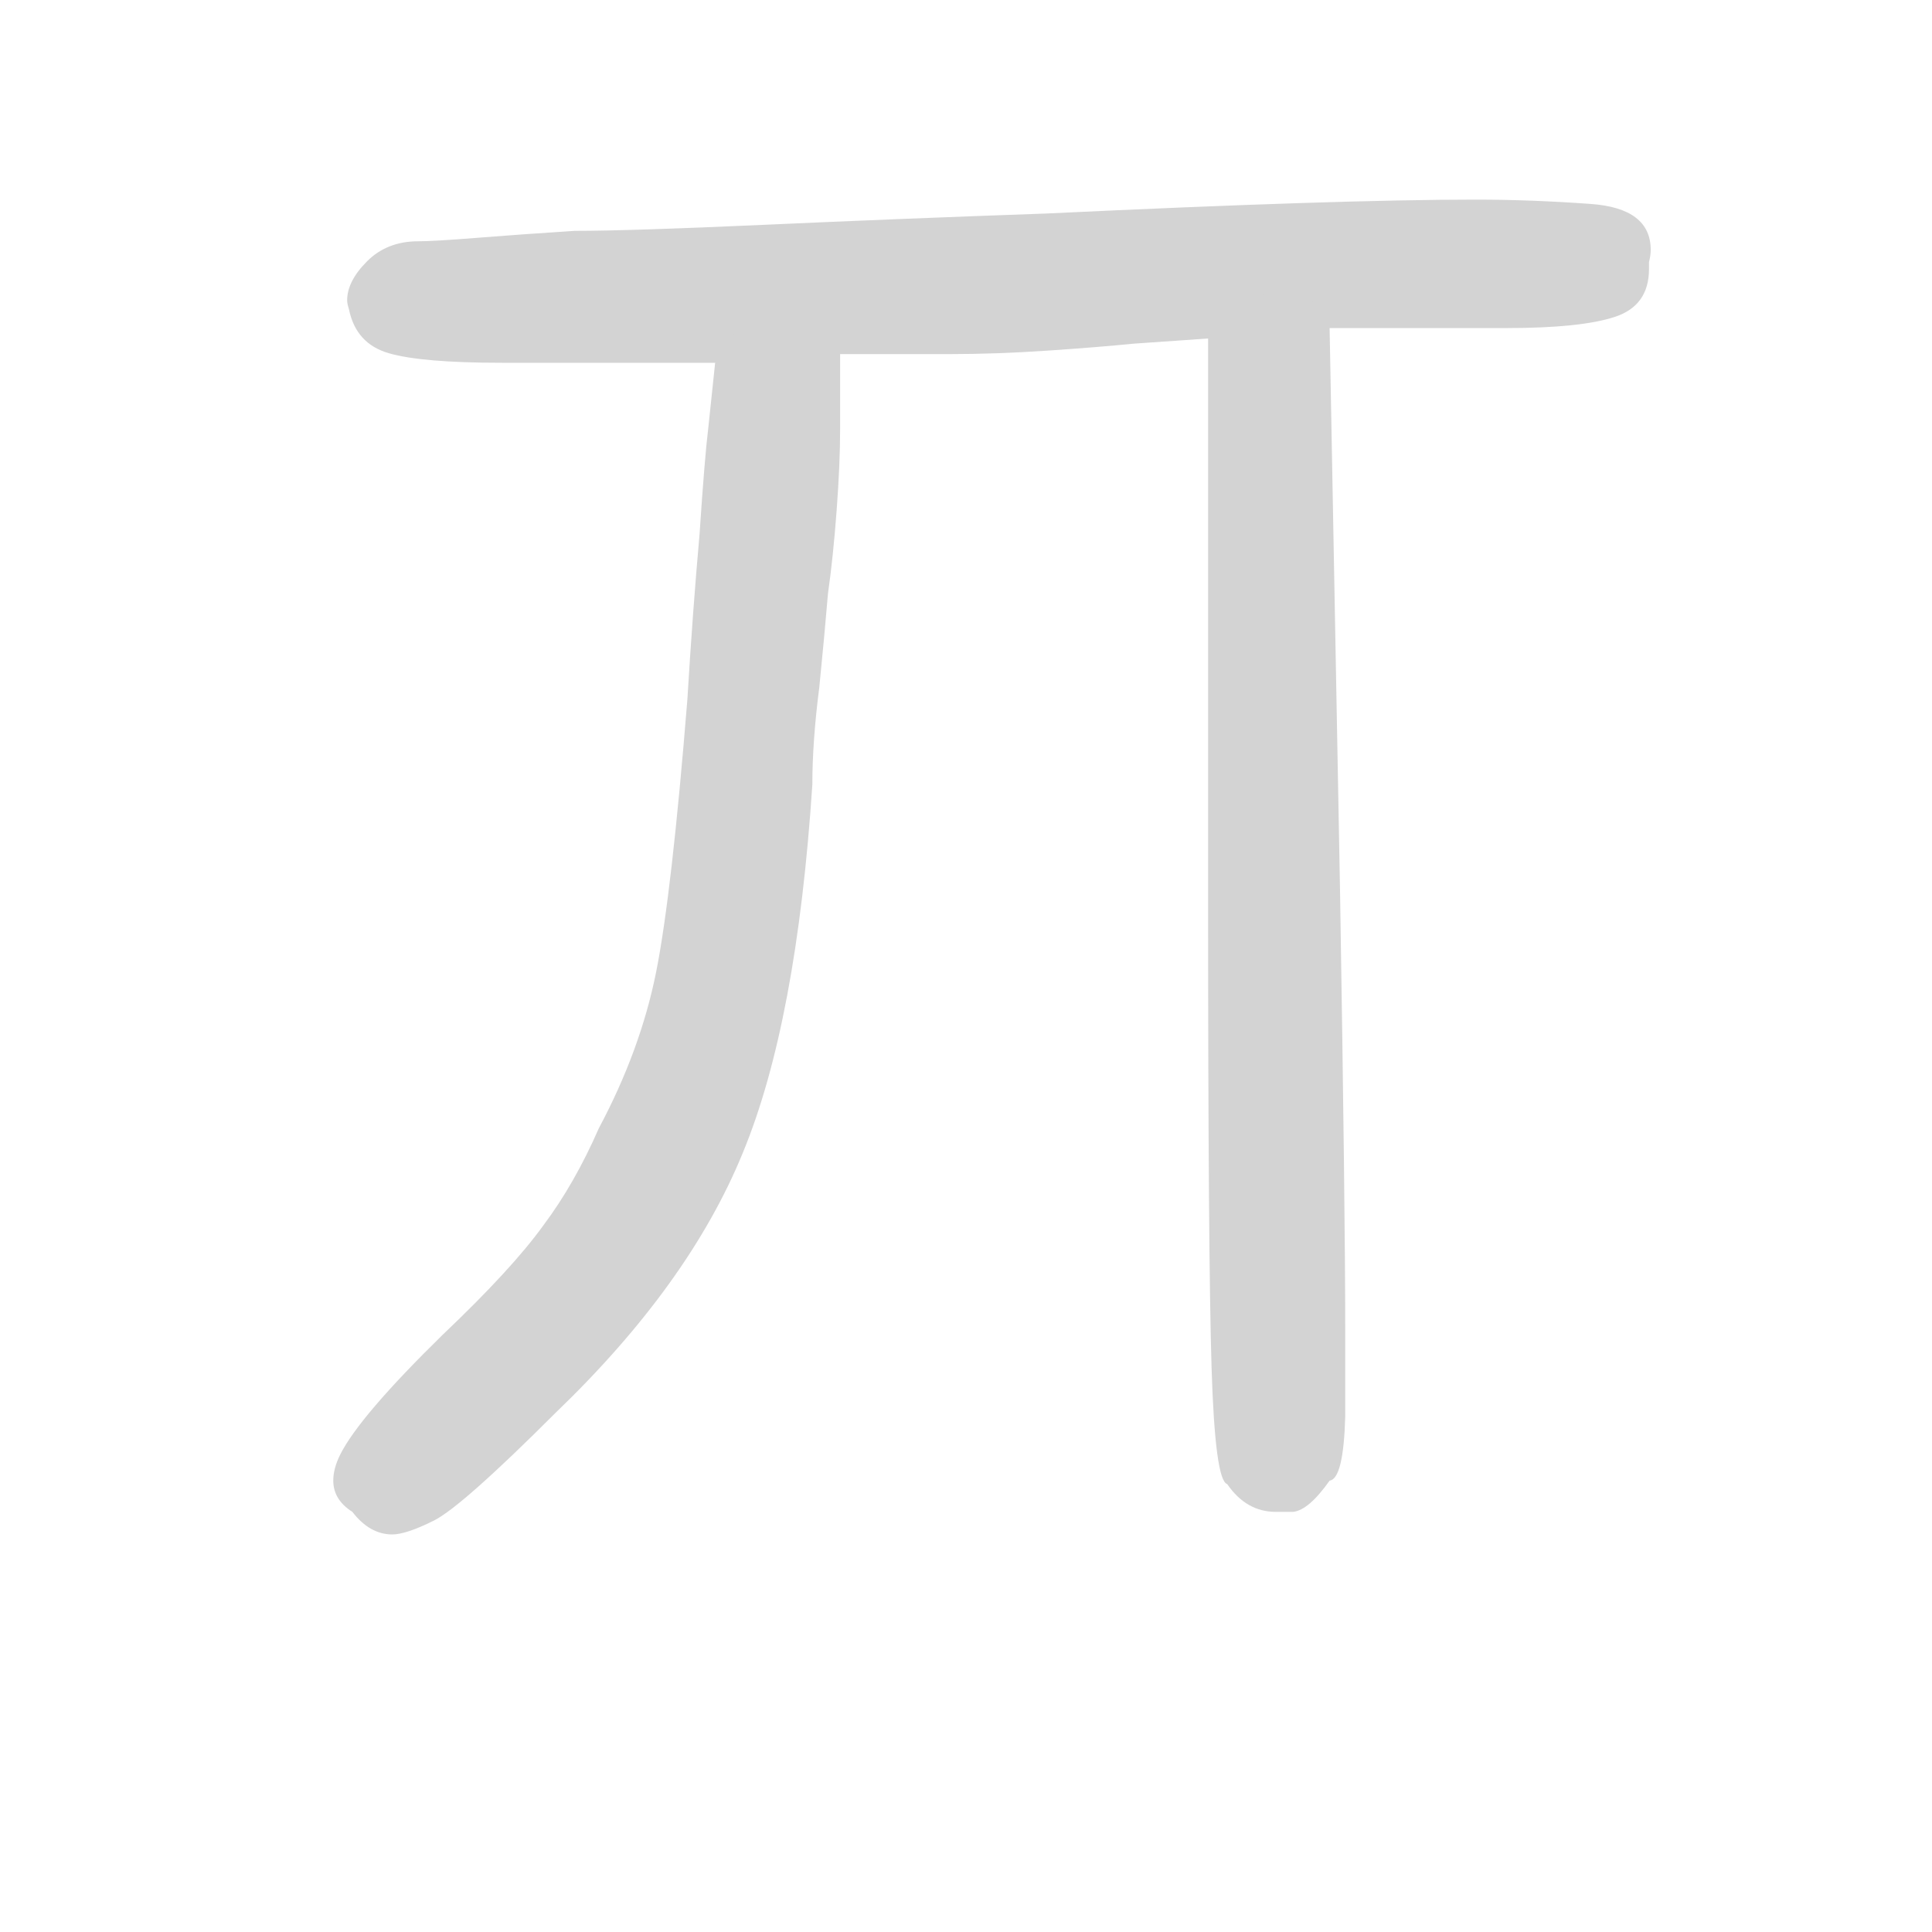 <svg version="1.1" viewBox="0 0 1024 1024" xmlns="http://www.w3.org/2000/svg">
  <!-- <g stroke="lightgray" stroke-width="4"
     transform="scale(4, 4)">
    <line x1="0" y1="0" x2="256" y2="0"></line>
    <line x1="0" y1="0" x2="0" y2="256"></line>
    <line x1="256" y1="0" x2="256" y2="256"></line>
    <line x1="0" y1="256" x2="256" y2="256"></line>
  </g>        -->
  <g transform="scale(0.92, -0.92) translate(60, -830)">
    <style type="text/css">
      
        @keyframes keyframes0 {
          from {
            stroke: black;
            stroke-dashoffset: 967;
            stroke-width: 128;
          }
          76% {
            animation-timing-function: step-end;
            stroke: black;
            stroke-dashoffset: 0;
            stroke-width: 128;
          }
          to {
            stroke: black;
            stroke-width: 151;
          }
        }
        #make-me-a-hanzi-animation-0 {
          animation: keyframes0 1.037s both;
          animation-delay: 0s;
          animation-timing-function: linear;
        }
      
        @keyframes keyframes1 {
          from {
            stroke: black;
            stroke-dashoffset: 987;
            stroke-width: 128;
          }
          76% {
            animation-timing-function: step-end;
            stroke: black;
            stroke-dashoffset: 0;
            stroke-width: 128;
          }
          to {
            stroke: black;
            stroke-width: 151;
          }
        }
        #make-me-a-hanzi-animation-1 {
          animation: keyframes1 1.053s both;
          animation-delay: 1.037s;
          animation-timing-function: linear;
        }
      
        @keyframes keyframes2 {
          from {
            stroke: black;
            stroke-dashoffset: 925;
            stroke-width: 128;
          }
          75% {
            animation-timing-function: step-end;
            stroke: black;
            stroke-dashoffset: 0;
            stroke-width: 128;
          }
          to {
            stroke: black;
            stroke-width: 151;
          }
        }
        #make-me-a-hanzi-animation-2 {
          animation: keyframes2 1.003s both;
          animation-delay: 2.09s;
          animation-timing-function: linear;
        }
      
    </style>
    
      <path d="M 424 626 L 487 626 Q 514 626 543.5 628 Q 573 630 593 632 L 636 635 L 706 641 L 784 641 Q 797 641 808 641 Q 851 641 870.5 647.5 Q 890 654 890 675 Q 890 677 890 679 Q 891 683 891 686 Q 891 710 856.5 712.5 Q 822 715 790 715 Q 711 715 543 707 Q 458 704 380.5 700.5 Q 303 697 271 697 Q 240 695 215 693 Q 190 691 181 691 Q 163 691 151.5 679.5 Q 140 668 140 657 Q 140 655 141 652 Q 145 632 164 626.5 Q 183 621 229 621 Q 243 621 260 621 L 352 621 L 424 626 Z" fill="lightgray"></path>
    
      <path d="M 136 -8 Q 132 -16 132 -23 Q 132 -34 143 -41 Q 153 -54 166 -54 Q 174 -54 190 -46 Q 206 -38 260 16 Q 337 90 368 166 Q 399 241 408 378 Q 408 403 412 434 Q 415 464 417 488 Q 420 509 422 536 Q 424 563 424 583 L 424 626 C 424 656 355 651 352 621 L 348 583 Q 346 567 343 522 Q 339 477 336 427 Q 327 315 318 270 Q 309 225 285 180 Q 271 148 253 124 Q 235 99 195 61 Q 147 14 136 -8 Z" fill="lightgray"></path>
    
      <path d="M 636 635 L 636 311 Q 636 106 638 42 Q 640 -23 647 -25 Q 658 -41 675 -41 L 685 -41 Q 694 -40 706 -23 Q 714 -22 715 14 Q 715 50 715 62 Q 715 134 712 317 L 706 641 C 705 671 636 665 636 635 Z" fill="lightgray"></path>
    
    
      <clipPath id="make-me-a-hanzi-clip-0">
        <path d="M 424 626 L 487 626 Q 514 626 543.5 628 Q 573 630 593 632 L 636 635 L 706 641 L 784 641 Q 797 641 808 641 Q 851 641 870.5 647.5 Q 890 654 890 675 Q 890 677 890 679 Q 891 683 891 686 Q 891 710 856.5 712.5 Q 822 715 790 715 Q 711 715 543 707 Q 458 704 380.5 700.5 Q 303 697 271 697 Q 240 695 215 693 Q 190 691 181 691 Q 163 691 151.5 679.5 Q 140 668 140 657 Q 140 655 141 652 Q 145 632 164 626.5 Q 183 621 229 621 Q 243 621 260 621 L 352 621 L 424 626 Z"></path>
      </clipPath>
      <path clip-path="url(#make-me-a-hanzi-clip-0)" d="M 159 658 L 847 678 L 868 687" fill="none" id="make-me-a-hanzi-animation-0" stroke-dasharray="839 1678" stroke-linecap="round"></path>
    
      <clipPath id="make-me-a-hanzi-clip-1">
        <path d="M 136 -8 Q 132 -16 132 -23 Q 132 -34 143 -41 Q 153 -54 166 -54 Q 174 -54 190 -46 Q 206 -38 260 16 Q 337 90 368 166 Q 399 241 408 378 Q 408 403 412 434 Q 415 464 417 488 Q 420 509 422 536 Q 424 563 424 583 L 424 626 C 424 656 355 651 352 621 L 348 583 Q 346 567 343 522 Q 339 477 336 427 Q 327 315 318 270 Q 309 225 285 180 Q 271 148 253 124 Q 235 99 195 61 Q 147 14 136 -8 Z"></path>
      </clipPath>
      <path clip-path="url(#make-me-a-hanzi-clip-1)" d="M 417 619 L 386 585 L 360 286 L 337 196 L 305 130 L 272 84 L 169 -19 L 153 -23" fill="none" id="make-me-a-hanzi-animation-1" stroke-dasharray="859 1718" stroke-linecap="round"></path>
    
      <clipPath id="make-me-a-hanzi-clip-2">
        <path d="M 636 635 L 636 311 Q 636 106 638 42 Q 640 -23 647 -25 Q 658 -41 675 -41 L 685 -41 Q 694 -40 706 -23 Q 714 -22 715 14 Q 715 50 715 62 Q 715 134 712 317 L 706 641 C 705 671 636 665 636 635 Z"></path>
      </clipPath>
      <path clip-path="url(#make-me-a-hanzi-clip-2)" d="M 700 633 L 671 596 L 678 6 L 676 -6 L 658 -14" fill="none" id="make-me-a-hanzi-animation-2" stroke-dasharray="797 1594" stroke-linecap="round"></path>
    
  </g>
</svg>